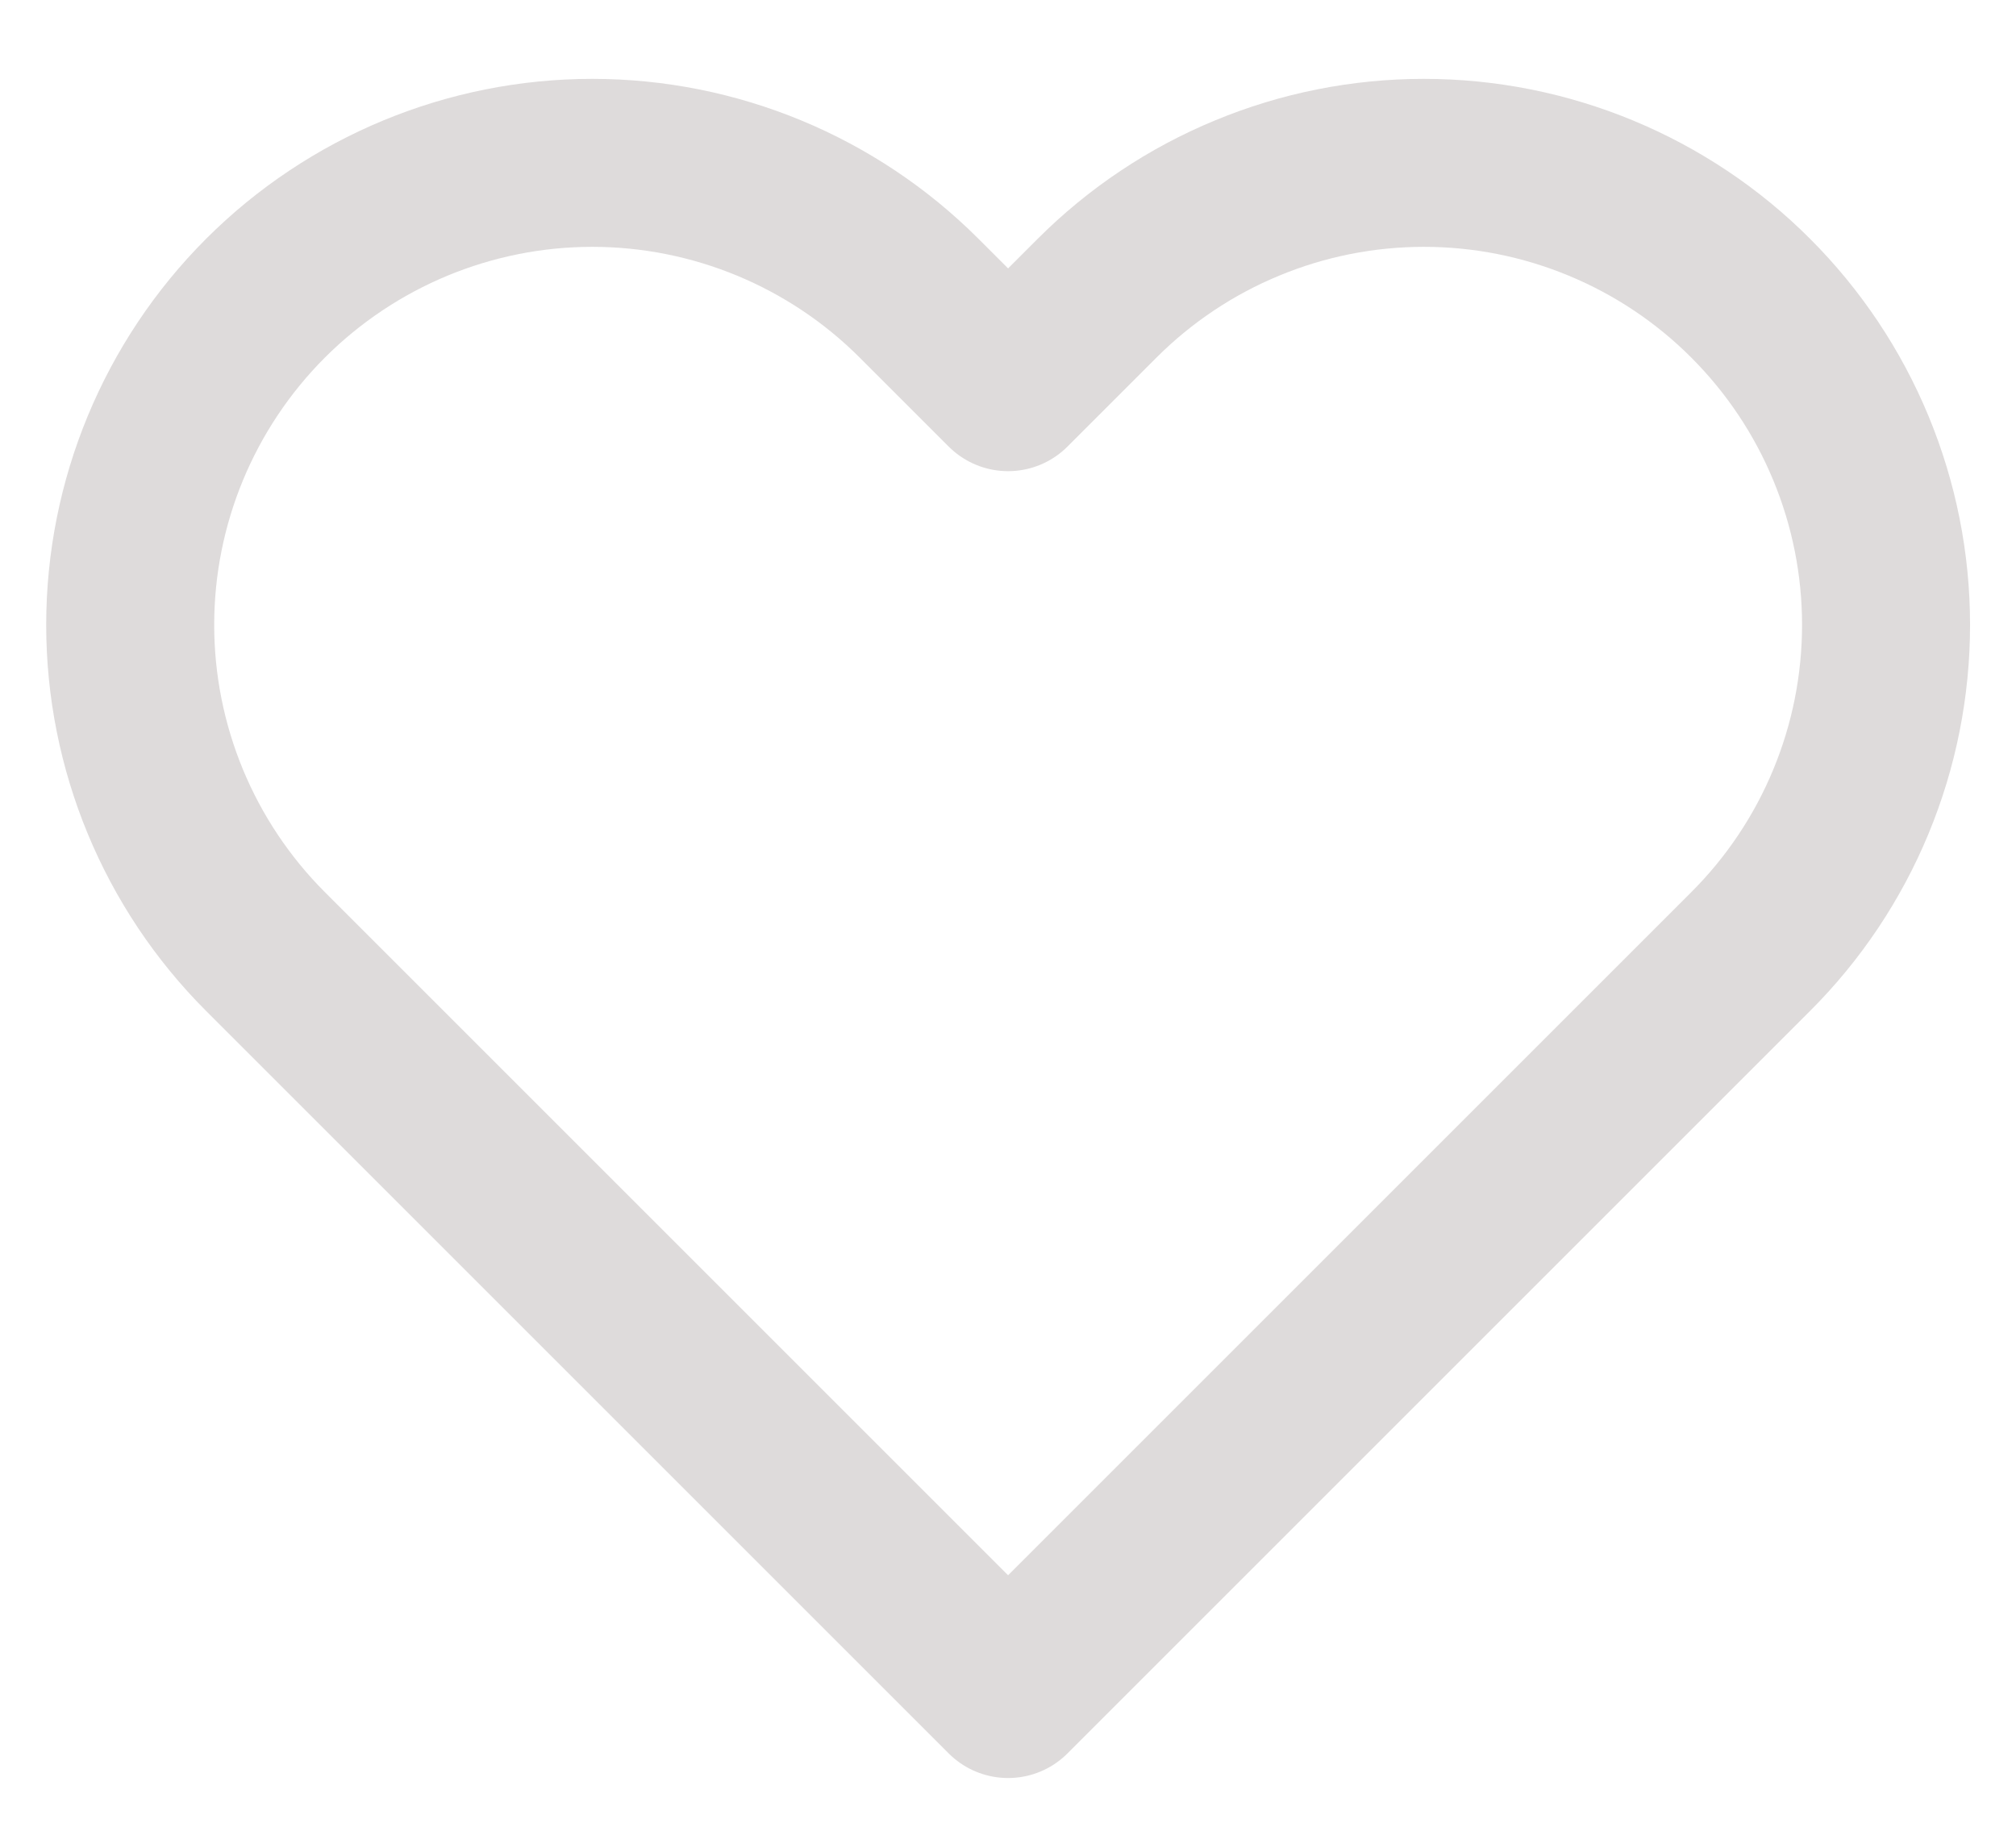 <svg width="24" height="22" viewBox="0 0 24 22" fill="none" xmlns="http://www.w3.org/2000/svg">
    <path fill="transparent" d="M20.841 3.55C20.331 3.039 19.724 2.634 19.057 2.358C18.389 2.081 17.674 1.939 16.951 1.939C16.229 1.939 15.513 2.081 14.846 2.358C14.178 2.634 13.572 3.039 13.061 3.55L12.001 4.61L10.941 3.55C9.91 2.519 8.51 1.939 7.051 1.939C5.592 1.939 4.193 2.519 3.161 3.55C2.13 4.582 1.55 5.981 1.55 7.44C1.55 8.899 2.13 10.299 3.161 11.33L4.221 12.39L12.001 20.17L19.781 12.39L20.841 11.33C21.352 10.82 21.758 10.213 22.034 9.546C22.311 8.878 22.453 8.163 22.453 7.44C22.453 6.718 22.311 6.003 22.034 5.335C21.758 4.668 21.352 4.061 20.841 3.55V3.55Z" stroke="#DEDBDB" stroke-width="2" stroke-linecap="round" stroke-linejoin="round" />
</svg>